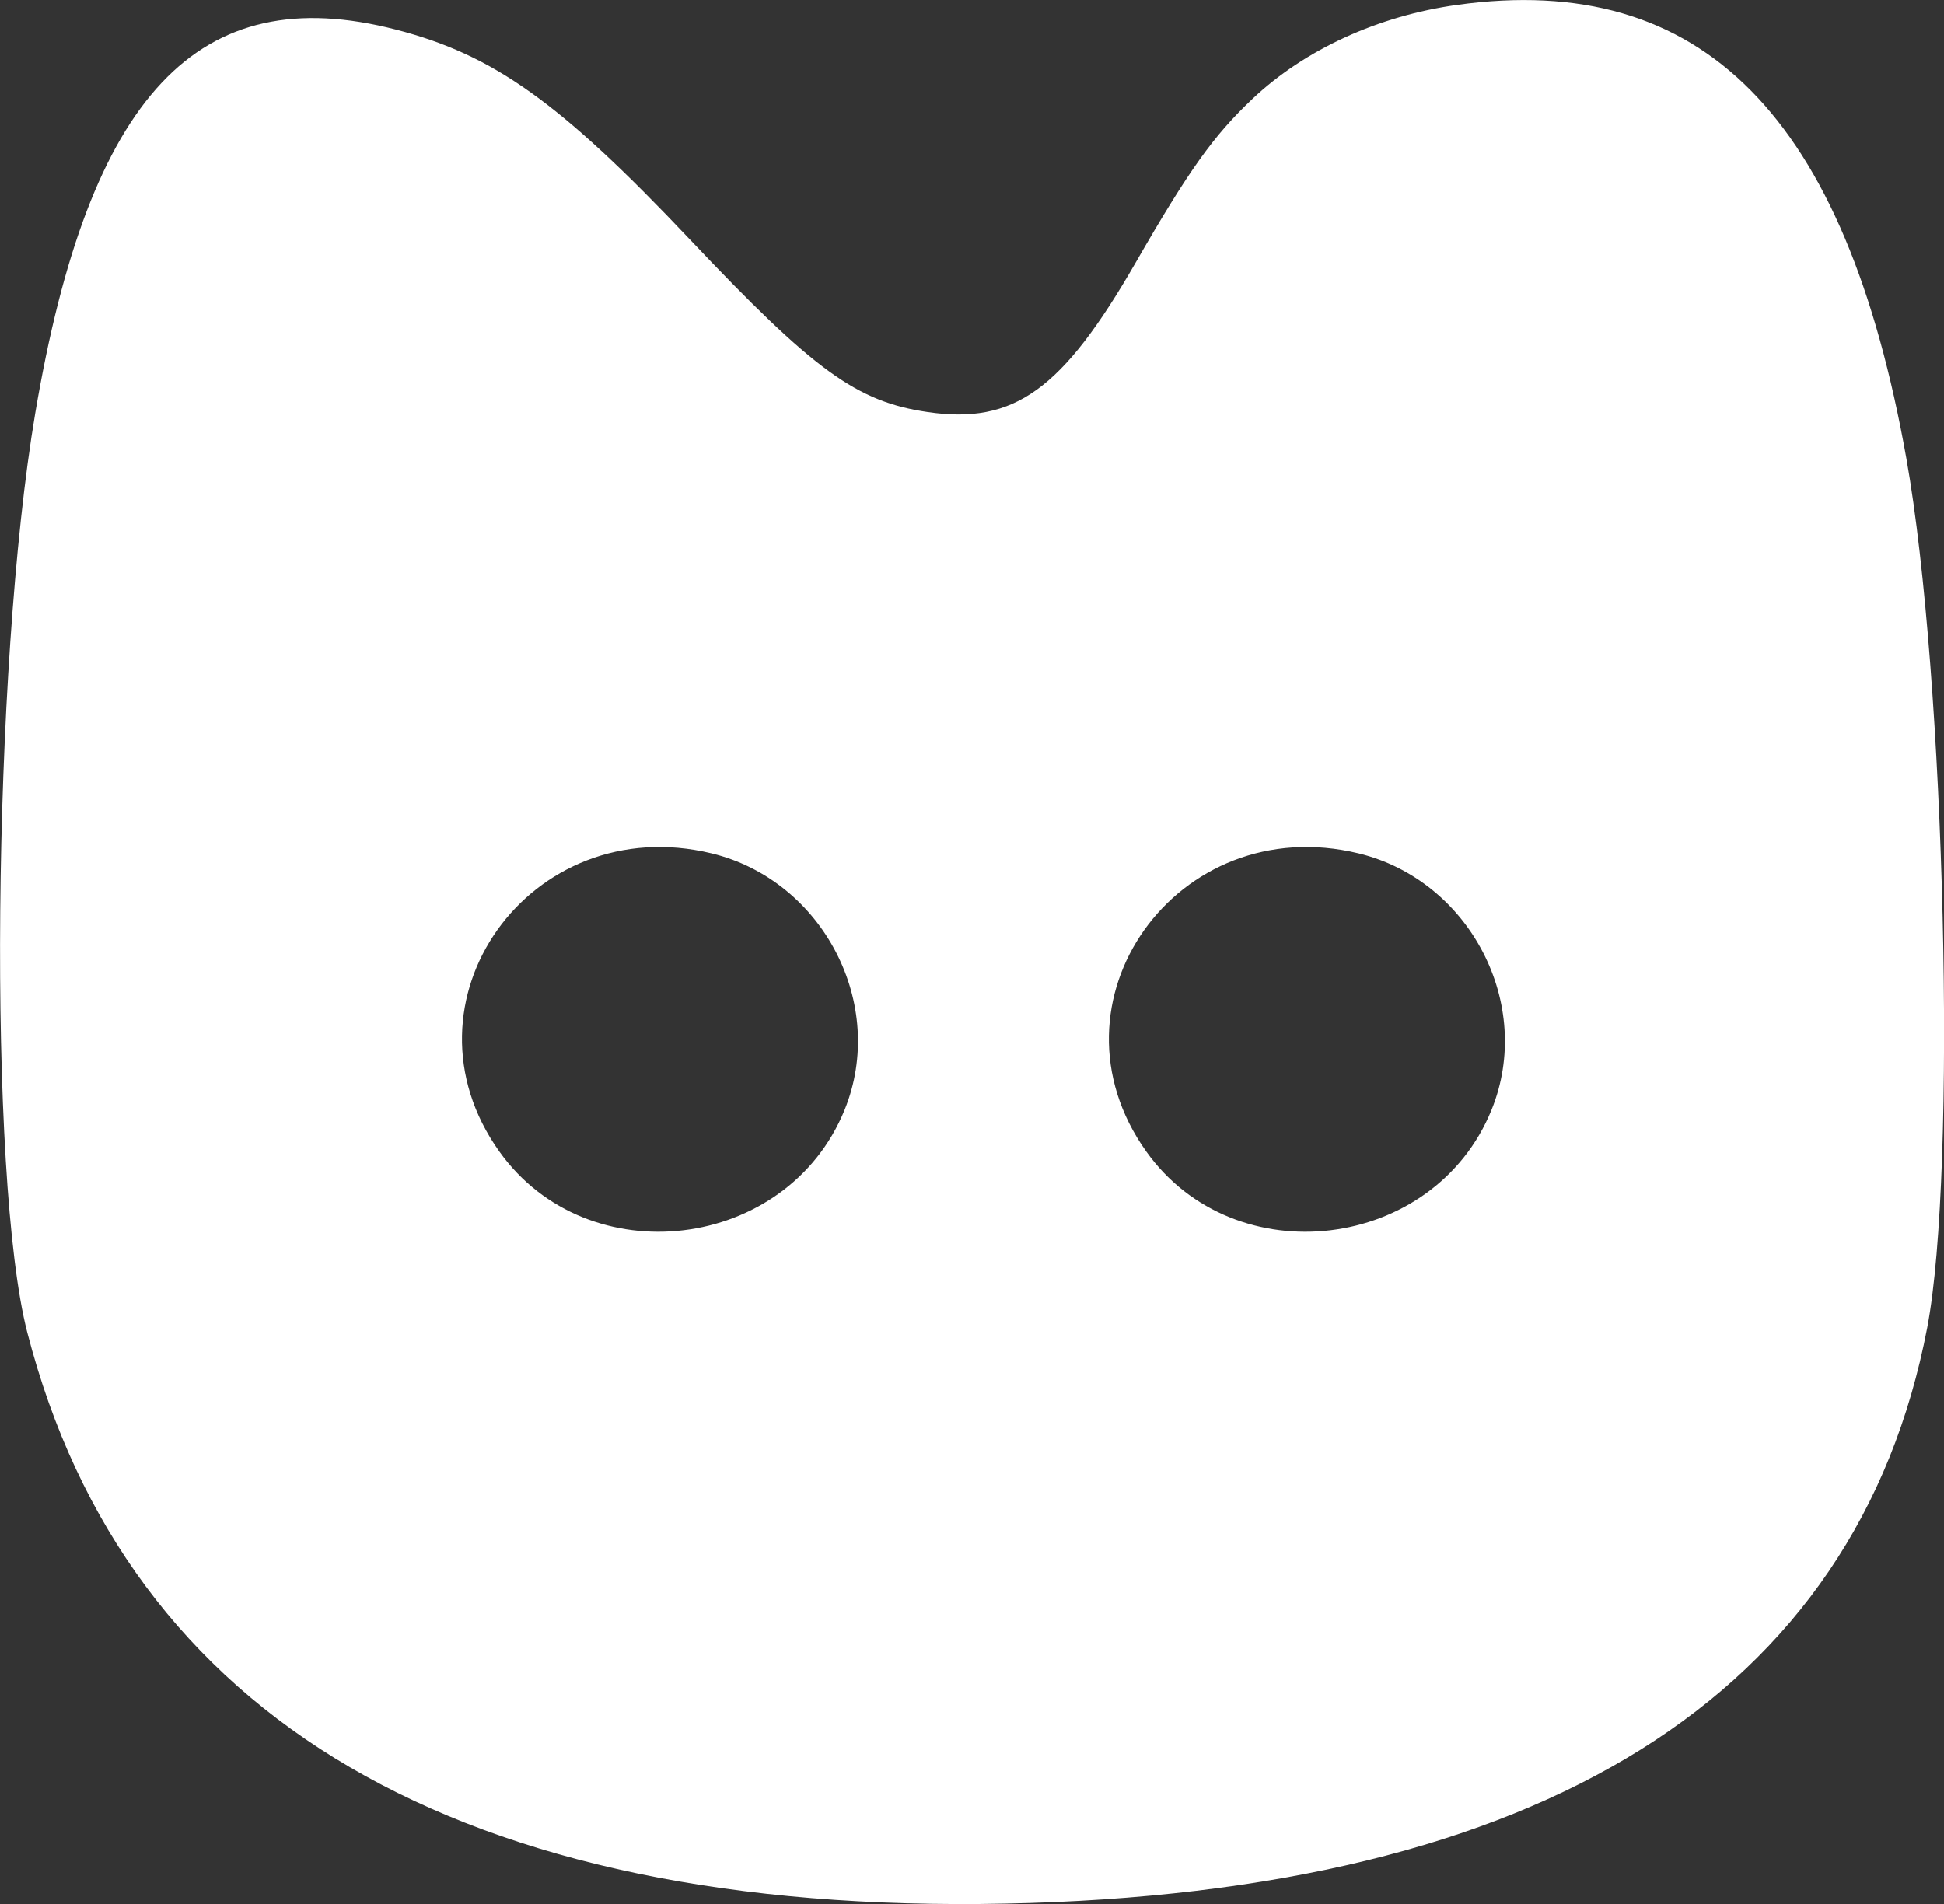 <svg xmlns="http://www.w3.org/2000/svg" xmlns:xlink="http://www.w3.org/1999/xlink" id="svg" version="1.1" viewBox="140.23 53.66 119.57 117.13"><rect x="140.23" y="53.66" width="119.57" height="117.13" fill="#333333" stroke="none"/><g id="svgg"><path id="path0" d="M229.855 53.960 C 225.005 54.633,220.484 56.706,217.283 59.724 C 214.882 61.987,213.356 64.125,210.095 69.792 C 205.573 77.652,202.611 79.784,197.291 79.008 C 192.924 78.372,190.314 76.477,182.657 68.384 C 174.675 59.946,170.596 57.033,164.594 55.483 C 152.428 52.340,145.714 59.473,142.401 79.063 C 139.745 94.765,139.471 126.188,141.908 135.625 C 148.056 159.431,168.633 171.448,202.083 170.767 C 235.029 170.096,254.436 157.963,258.769 135.328 C 260.610 125.711,259.882 95.357,257.487 81.875 C 253.740 60.778,244.920 51.868,229.855 53.960 M184.005 106.158 C 190.858 107.821,194.813 115.453,192.180 121.934 C 188.640 130.644,176.386 132.125,170.944 124.499 C 164.384 115.306,172.829 103.446,184.005 106.158 M223.797 106.158 C 230.650 107.821,234.605 115.453,231.972 121.934 C 228.432 130.644,216.177 132.125,210.736 124.499 C 204.175 115.306,212.621 103.446,223.797 106.158 " stroke="none" fill="#FFFFFF" fill-rule="evenodd"/></g></svg>